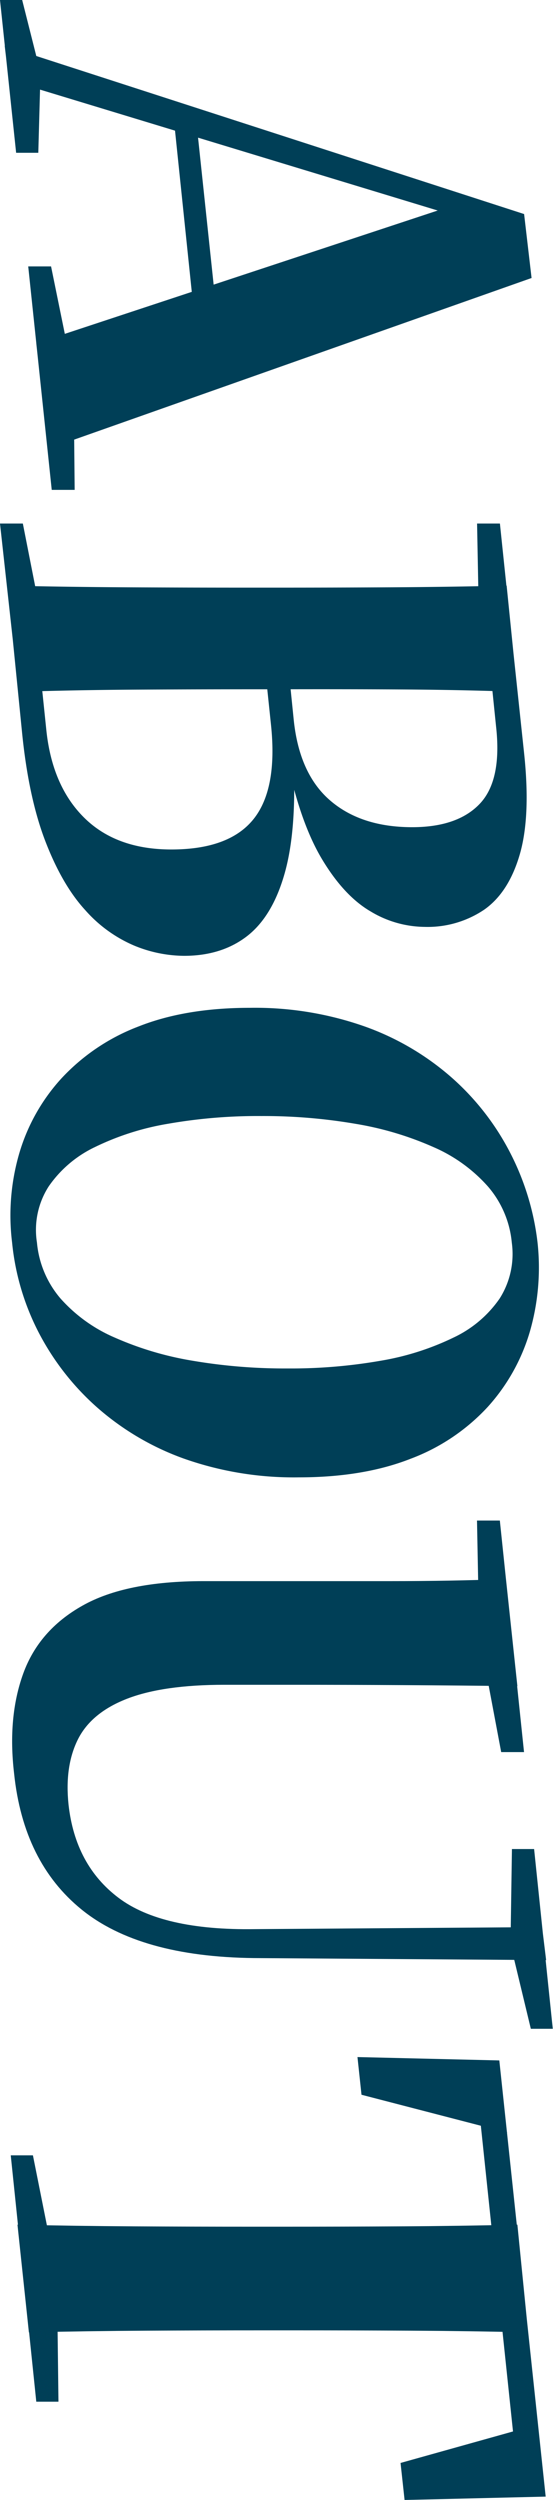 <svg id="圖層_1" data-name="圖層 1" xmlns="http://www.w3.org/2000/svg" viewBox="0 0 148.14 668.52"><defs><style>.cls-1{fill:#003f57;}</style></defs><path class="cls-1" d="M0,0H5.94l4.5,17.82.36,3.42-.54,19.62H4.32ZM1.26,12.24l139.14,45,2,17.1L12.78,120.06,9.72,91.8l113.4-37.44.54,3.6-2.7-.54L2.34,21.42Zm6.3,59h6.12l5,24.48,1.08,9.9L20,131H13.86ZM46.62,32.4l6.12,1.44,6.12,57.6-5.94,1.44Z"/><path class="cls-1" d="M0,140H6.12L11.7,168.3l.36,2.7H3.42ZM2,156.6q15.84.36,32,.45t32.58.09h7q15.66,0,31.14-.09t31-.45L138.6,185q-15.3-.54-30.87-.63T76,184.32H72.18q-18.18,0-34.83.09T4.86,185ZM3.42,171H9.9l2.52,24.3Q14,210.24,22.59,218.7t23.31,8.46q15.48,0,22-8.1t4.68-25.38L70.2,171h6.3l2.16,21.24Q80.1,206.82,88.38,214t22,7.2q12.24,0,18.18-6.3t4.32-20.7L130.5,171h6.66l3.24,30.42q1.8,16.92-1.17,27.09t-9.54,14.76a27.11,27.11,0,0,1-15.93,4.59,28.49,28.49,0,0,1-14.49-4.14q-7.11-4.14-13-13.95t-9.45-26.91l1.8.36q.9,18.72-2.34,30.24T66.24,250.29q-6.84,5.31-16.92,5.31a35.56,35.56,0,0,1-13.5-2.79,36.57,36.57,0,0,1-13-9.45q-6.12-6.66-10.62-18.27T5.94,196.2ZM127.8,140h6.12l3.24,31H128.7l-.36-2.7Z"/><path class="cls-1" d="M3.24,332.28a59.27,59.27,0,0,1,1.89-23.76,50.93,50.93,0,0,1,11.34-20.16A54.66,54.66,0,0,1,37.08,274.5q12.6-5,29.88-5a88.56,88.56,0,0,1,30.78,5,71.66,71.66,0,0,1,23.49,13.86,68.82,68.82,0,0,1,15.57,20.16,69.85,69.85,0,0,1,7.2,23.76,61.69,61.69,0,0,1-2.07,23.85,51.7,51.7,0,0,1-11.25,20.07,53.85,53.85,0,0,1-20.61,13.86q-12.69,5-30,5a88.56,88.56,0,0,1-30.78-5A71.83,71.83,0,0,1,25.83,376.2a69.51,69.51,0,0,1-15.57-20.07A66.43,66.43,0,0,1,3.24,332.28Zm6.66,0a26.66,26.66,0,0,0,6.3,14.94,41.19,41.19,0,0,0,14.49,10.44,86.33,86.33,0,0,0,20.88,6.21A147.43,147.43,0,0,0,77,365.94a139.72,139.72,0,0,0,25-2.07,71.87,71.87,0,0,0,19.53-6.21,31,31,0,0,0,12.33-10.44,22.21,22.21,0,0,0,3.24-14.94,26.73,26.73,0,0,0-6.39-15,41.55,41.55,0,0,0-14.58-10.53,85.94,85.94,0,0,0-20.79-6.21A145.87,145.87,0,0,0,70,298.44a139.72,139.72,0,0,0-25,2.07,71.52,71.52,0,0,0-19.53,6.21,31.46,31.46,0,0,0-12.42,10.53A21.51,21.51,0,0,0,9.9,332.28Z"/><path class="cls-1" d="M3.78,474.29Q2,459.19,6.21,447.56t15.84-18.17q11.61-6.58,32.49-6.58h50.31q15.39,0,30.69-.54l3.06,28.63q-15.3-.19-30.6-.28t-30.78-.09H60.12q-16.38,0-26,3.7T20.88,465.11q-3.6,7.2-2.52,17.46,1.8,16.2,13.41,24.94t36.45,8.36l77-.54,1.08,8.82L68,523.61q-30.6-.36-46.17-13T3.78,474.29Zm124-67.68h6.12l6.48,61.92h-6.12l-5.4-28.62-.54-5.22Zm9.36,87.84h5.94l5,48.07H142.2l-4.86-20.17-.54-5.4Z"/><path class="cls-1" d="M2.88,576.36H8.82l5.76,28.8.72,7.56.36,29.52H9.72Zm1.8,18.54q15.48.36,31.23.45t31.59.09h8.28q15.84,0,31.5-.09t31.32-.45l2.88,28.8q-15.3-.36-31.14-.45t-31.68-.09h-8.1q-15.84,0-31.5.09t-31.32.45Zm91.08-44.82,38,.9,12.42,116.64-37.8.9-1.08-9.9L144,648.36l-5.4,13-11-104.4,8.28,13.32L96.84,560.16Z"/></svg>
